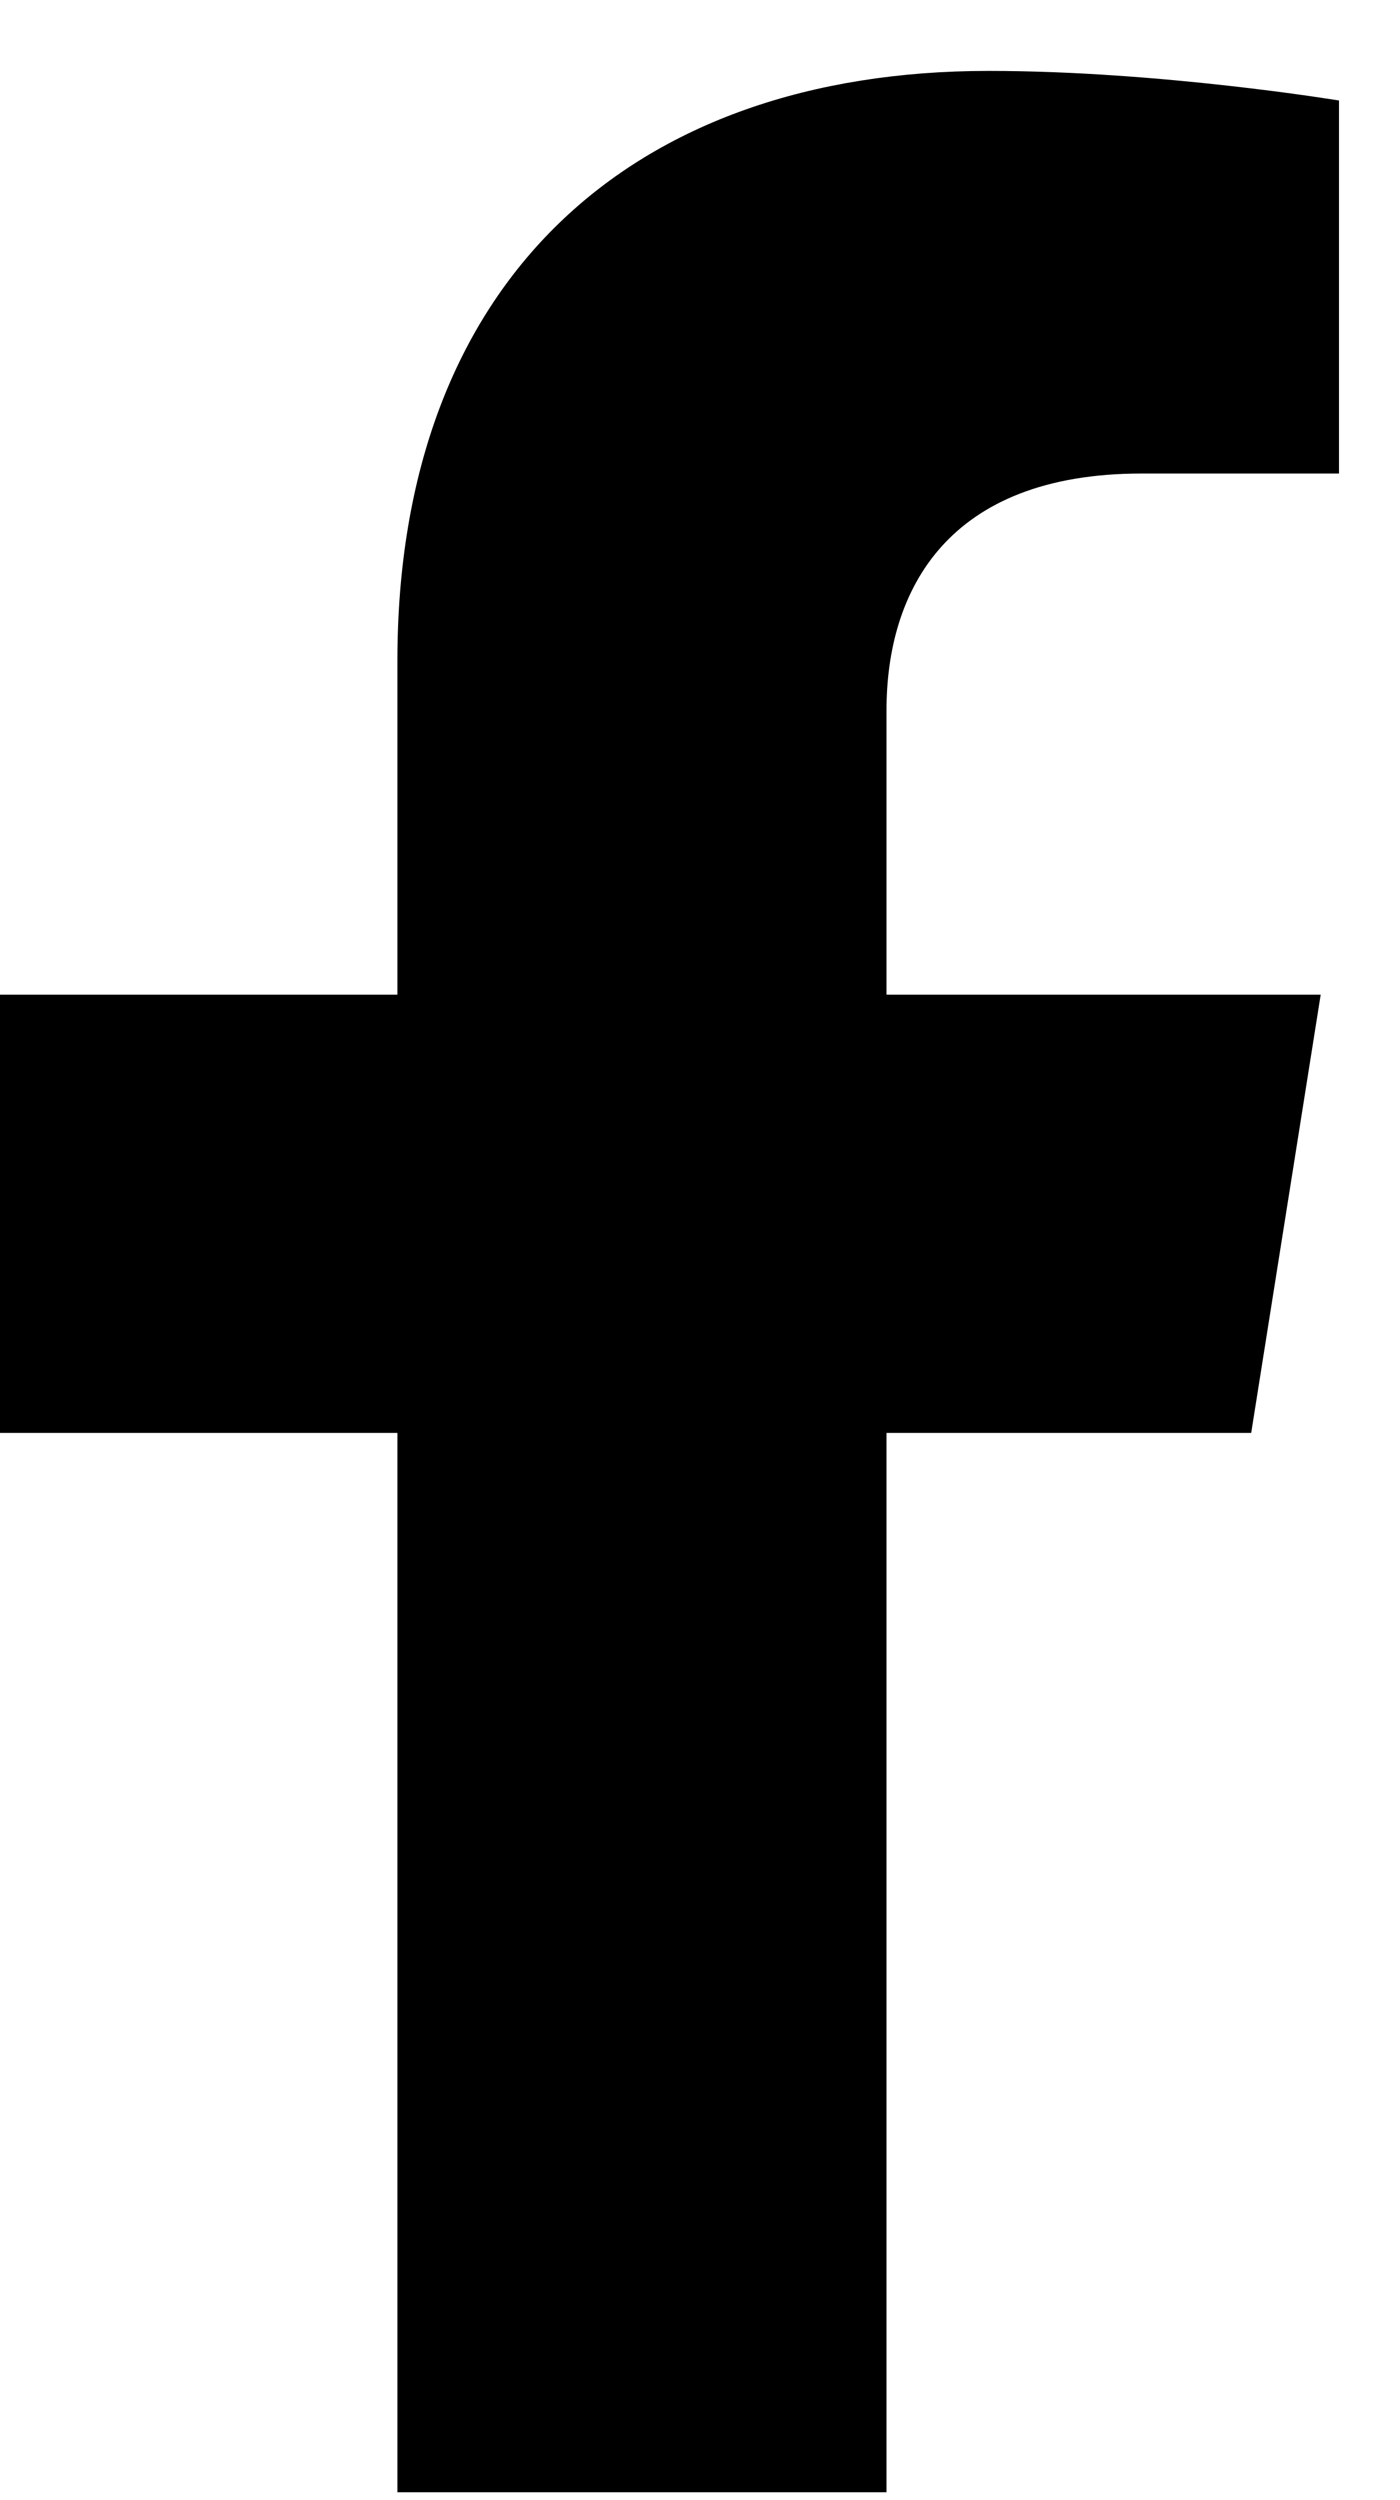 <svg width="14" height="25" viewBox="0 0 14 25" fill="none" xmlns="http://www.w3.org/2000/svg">
<path d="M12.512 14.328L13.207 9.946H8.865V7.103C8.865 5.904 9.472 4.735 11.416 4.735H13.39V1.005C13.39 1.005 11.599 0.709 9.886 0.709C6.311 0.709 3.974 2.807 3.974 6.607V9.946H0V14.328H3.974V24.921H8.865V14.328H12.512Z" fill="black"/>
</svg>
